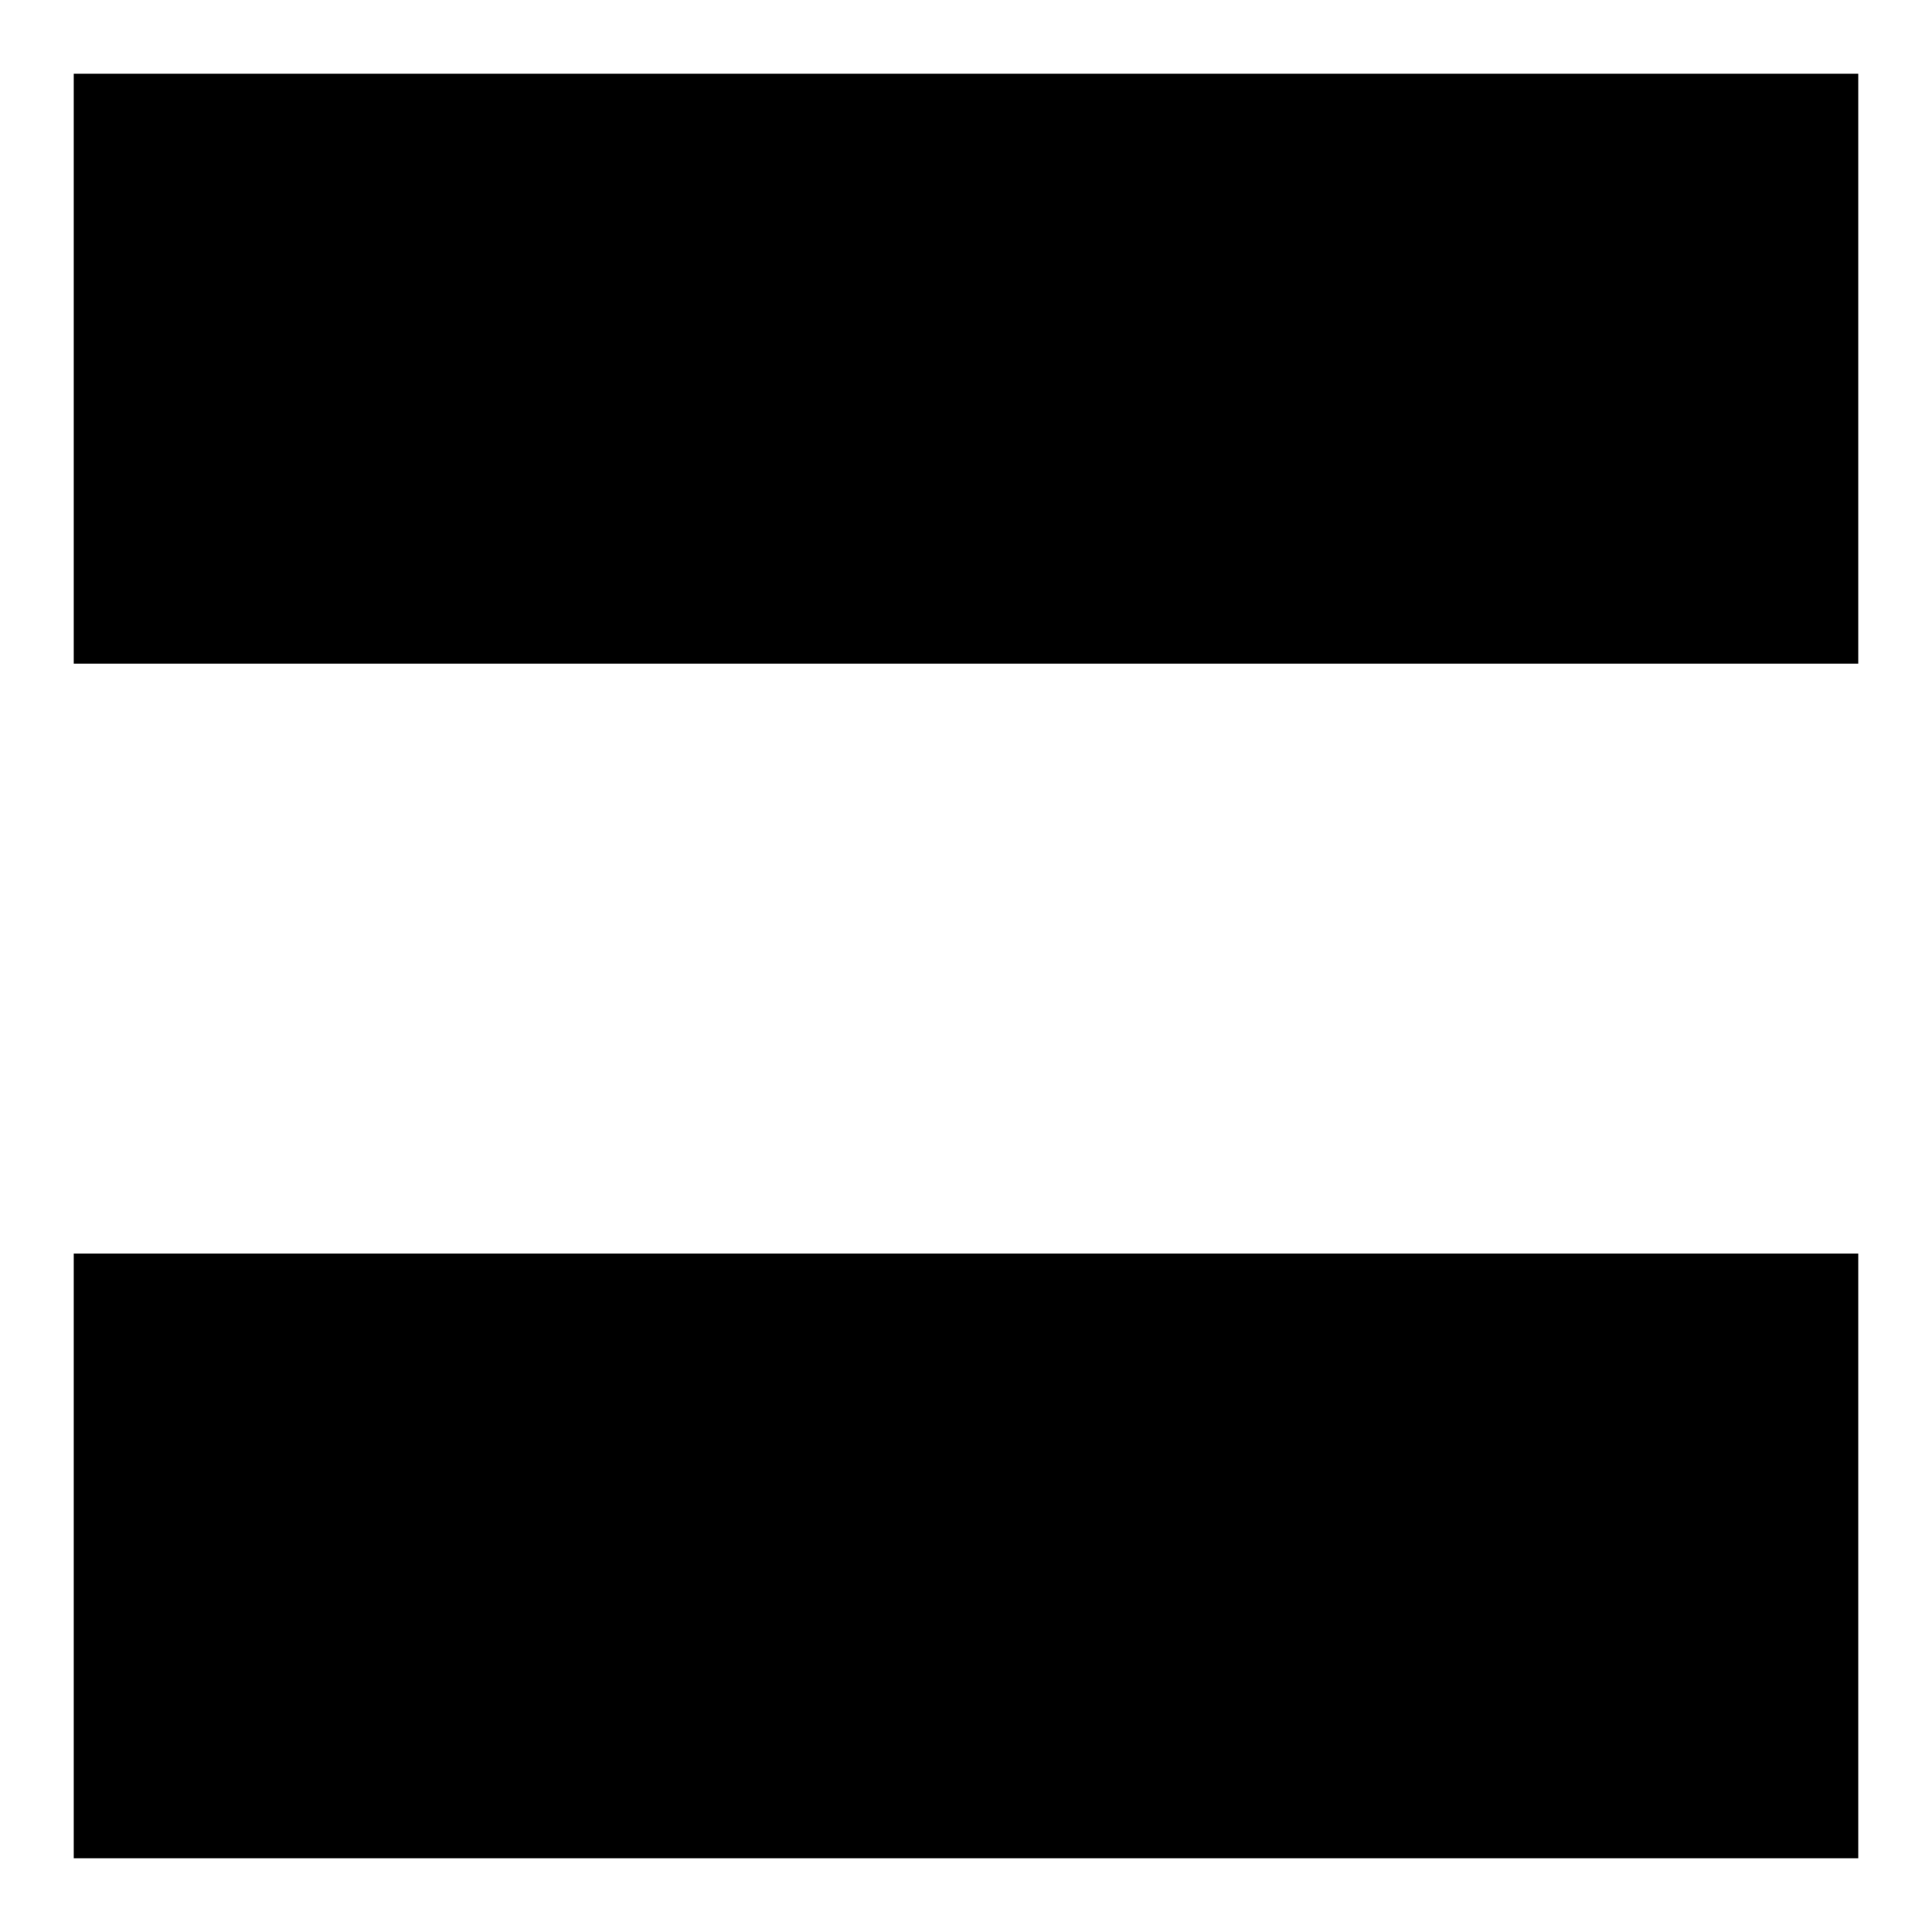 <?xml version="1.0" encoding="UTF-8" standalone="yes"?>
<svg xmlns="http://www.w3.org/2000/svg" xmlns:xlink="http://www.w3.org/1999/xlink" version="1.0" x="0" y="0" width="131" height="131">
  <rect width="100%" height="100%" fill="#808080" stroke="none"/>
  <rect width="131" height="131" x="0" y="0" stroke="white" stroke-width="10"/>
  <rect width="131" height="40" x="0" y="45" fill="white"/>
</svg>
